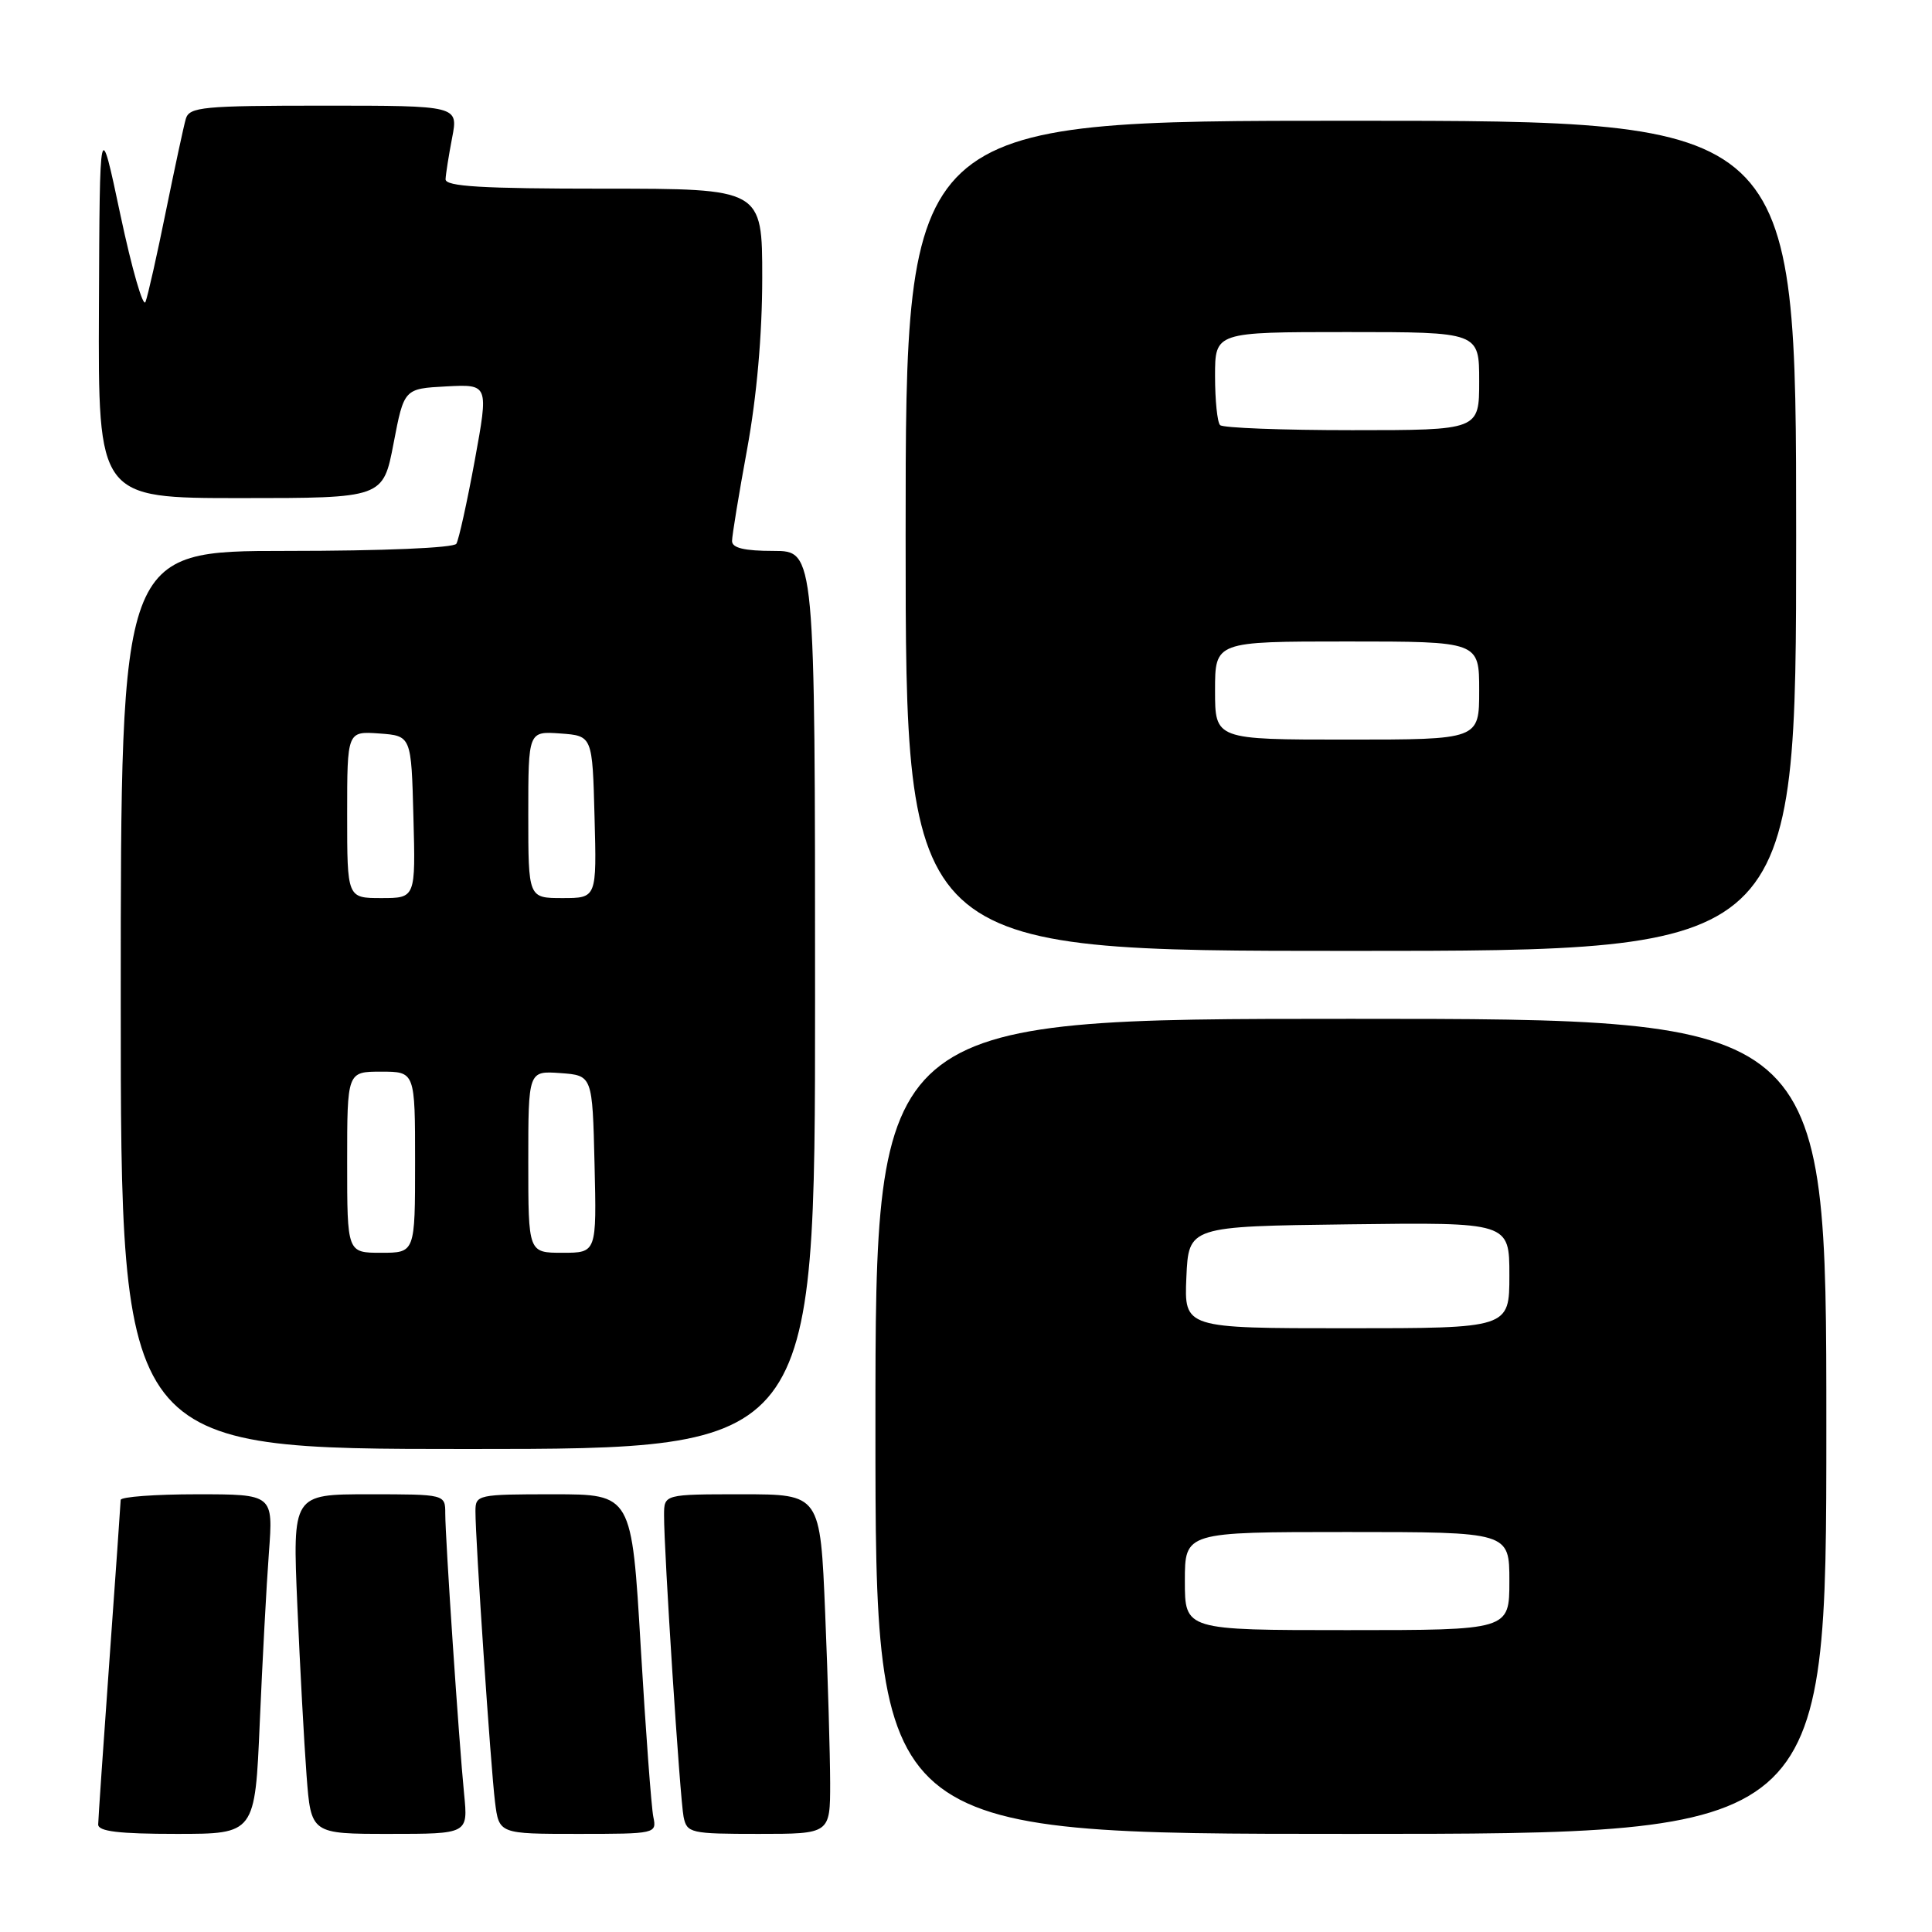 <?xml version="1.0" encoding="UTF-8" standalone="no"?>
<!DOCTYPE svg PUBLIC "-//W3C//DTD SVG 1.1//EN" "http://www.w3.org/Graphics/SVG/1.1/DTD/svg11.dtd" >
<svg xmlns="http://www.w3.org/2000/svg" xmlns:xlink="http://www.w3.org/1999/xlink" version="1.1" viewBox="0 0 256 256">
 <g >
 <path fill="currentColor"
d=" M 34.42 228.25 C 34.77 220.14 35.31 210.01 35.63 205.75 C 36.21 198.00 36.21 198.00 26.10 198.00 C 20.55 198.00 15.99 198.34 15.99 198.75 C 15.98 199.16 15.31 208.72 14.50 220.00 C 13.69 231.28 13.02 241.06 13.01 241.75 C 13.00 242.67 15.74 243.00 23.40 243.00 C 33.79 243.00 33.79 243.00 34.42 228.25 Z  M 61.50 237.75 C 60.81 230.78 59.00 203.81 59.00 200.56 C 59.00 198.00 59.00 198.00 48.88 198.00 C 38.76 198.00 38.76 198.00 39.40 212.75 C 39.75 220.86 40.30 230.99 40.62 235.25 C 41.21 243.00 41.21 243.00 51.61 243.00 C 62.02 243.00 62.02 243.00 61.50 237.75 Z  M 86.57 240.75 C 86.31 239.51 85.56 229.39 84.90 218.25 C 83.71 198.00 83.71 198.00 73.35 198.00 C 63.28 198.00 63.00 198.06 63.00 200.25 C 62.99 204.04 65.03 234.23 65.59 238.75 C 66.12 243.00 66.12 243.00 76.58 243.00 C 86.90 243.00 87.03 242.97 86.57 240.75 Z  M 110.00 236.25 C 109.99 232.54 109.70 222.41 109.34 213.75 C 108.69 198.00 108.69 198.00 98.34 198.00 C 88.00 198.00 88.00 198.00 87.99 200.75 C 87.97 205.49 90.10 238.39 90.58 240.75 C 91.02 242.89 91.49 243.00 100.52 243.00 C 110.00 243.00 110.00 243.00 110.00 236.25 Z  M 242.00 189.00 C 242.00 135.00 242.00 135.00 179.00 135.00 C 116.00 135.00 116.00 135.00 116.00 189.00 C 116.00 243.00 116.00 243.00 179.00 243.00 C 242.00 243.00 242.00 243.00 242.00 189.00 Z  M 108.00 132.50 C 108.00 73.00 108.00 73.00 102.50 73.00 C 98.64 73.00 97.00 72.61 97.00 71.69 C 97.00 70.97 97.90 65.49 99.00 59.50 C 100.27 52.57 101.00 44.32 101.00 36.81 C 101.00 25.00 101.00 25.00 80.00 25.00 C 63.84 25.00 59.01 24.71 59.04 23.75 C 59.07 23.06 59.46 20.59 59.91 18.25 C 60.73 14.00 60.73 14.00 42.93 14.00 C 26.84 14.00 25.09 14.17 24.62 15.75 C 24.34 16.71 23.16 22.22 21.98 28.00 C 20.81 33.78 19.60 39.17 19.28 40.00 C 18.97 40.83 17.48 35.65 15.96 28.50 C 13.21 15.50 13.21 15.50 13.11 40.75 C 13.00 66.00 13.00 66.00 31.88 66.00 C 50.76 66.00 50.76 66.00 52.15 58.75 C 53.54 51.50 53.54 51.50 59.14 51.20 C 64.75 50.91 64.75 50.91 62.91 61.00 C 61.89 66.55 60.79 71.52 60.47 72.05 C 60.13 72.60 50.76 73.00 37.94 73.00 C 16.00 73.00 16.00 73.00 16.00 132.50 C 16.00 192.00 16.00 192.00 62.00 192.00 C 108.00 192.00 108.00 192.00 108.00 132.50 Z  M 238.00 71.00 C 238.00 16.00 238.00 16.00 179.00 16.00 C 120.00 16.00 120.00 16.00 120.00 71.00 C 120.00 126.00 120.00 126.00 179.00 126.00 C 238.00 126.00 238.00 126.00 238.00 71.00 Z  M 157.00 209.50 C 157.00 203.00 157.00 203.00 178.50 203.00 C 200.00 203.00 200.00 203.00 200.00 209.50 C 200.00 216.00 200.00 216.00 178.50 216.00 C 157.00 216.00 157.00 216.00 157.00 209.50 Z  M 157.20 169.25 C 157.50 162.50 157.50 162.50 178.75 162.23 C 200.00 161.96 200.00 161.96 200.00 168.98 C 200.00 176.00 200.00 176.00 178.45 176.00 C 156.91 176.00 156.91 176.00 157.20 169.25 Z  M 46.00 154.00 C 46.00 142.00 46.00 142.00 50.50 142.00 C 55.00 142.00 55.00 142.00 55.00 154.00 C 55.00 166.00 55.00 166.00 50.50 166.00 C 46.00 166.00 46.00 166.00 46.00 154.00 Z  M 70.00 153.94 C 70.00 141.89 70.00 141.89 74.25 142.19 C 78.50 142.50 78.50 142.50 78.78 154.25 C 79.06 166.00 79.06 166.00 74.53 166.00 C 70.00 166.00 70.00 166.00 70.00 153.94 Z  M 46.00 107.94 C 46.00 96.89 46.00 96.89 50.25 97.19 C 54.50 97.50 54.50 97.50 54.78 108.25 C 55.07 119.00 55.07 119.00 50.53 119.00 C 46.00 119.00 46.00 119.00 46.00 107.94 Z  M 70.00 107.94 C 70.00 96.89 70.00 96.89 74.25 97.19 C 78.50 97.50 78.50 97.50 78.78 108.25 C 79.07 119.00 79.07 119.00 74.53 119.00 C 70.00 119.00 70.00 119.00 70.00 107.94 Z  M 161.00 91.50 C 161.00 85.00 161.00 85.00 178.50 85.00 C 196.00 85.00 196.00 85.00 196.00 91.50 C 196.00 98.00 196.00 98.00 178.50 98.00 C 161.00 98.00 161.00 98.00 161.00 91.50 Z  M 161.67 56.33 C 161.30 55.97 161.00 53.04 161.00 49.83 C 161.00 44.00 161.00 44.00 178.50 44.00 C 196.00 44.00 196.00 44.00 196.00 50.50 C 196.00 57.00 196.00 57.00 179.17 57.00 C 169.91 57.00 162.03 56.70 161.67 56.33 Z "/>
</g>
</svg>
